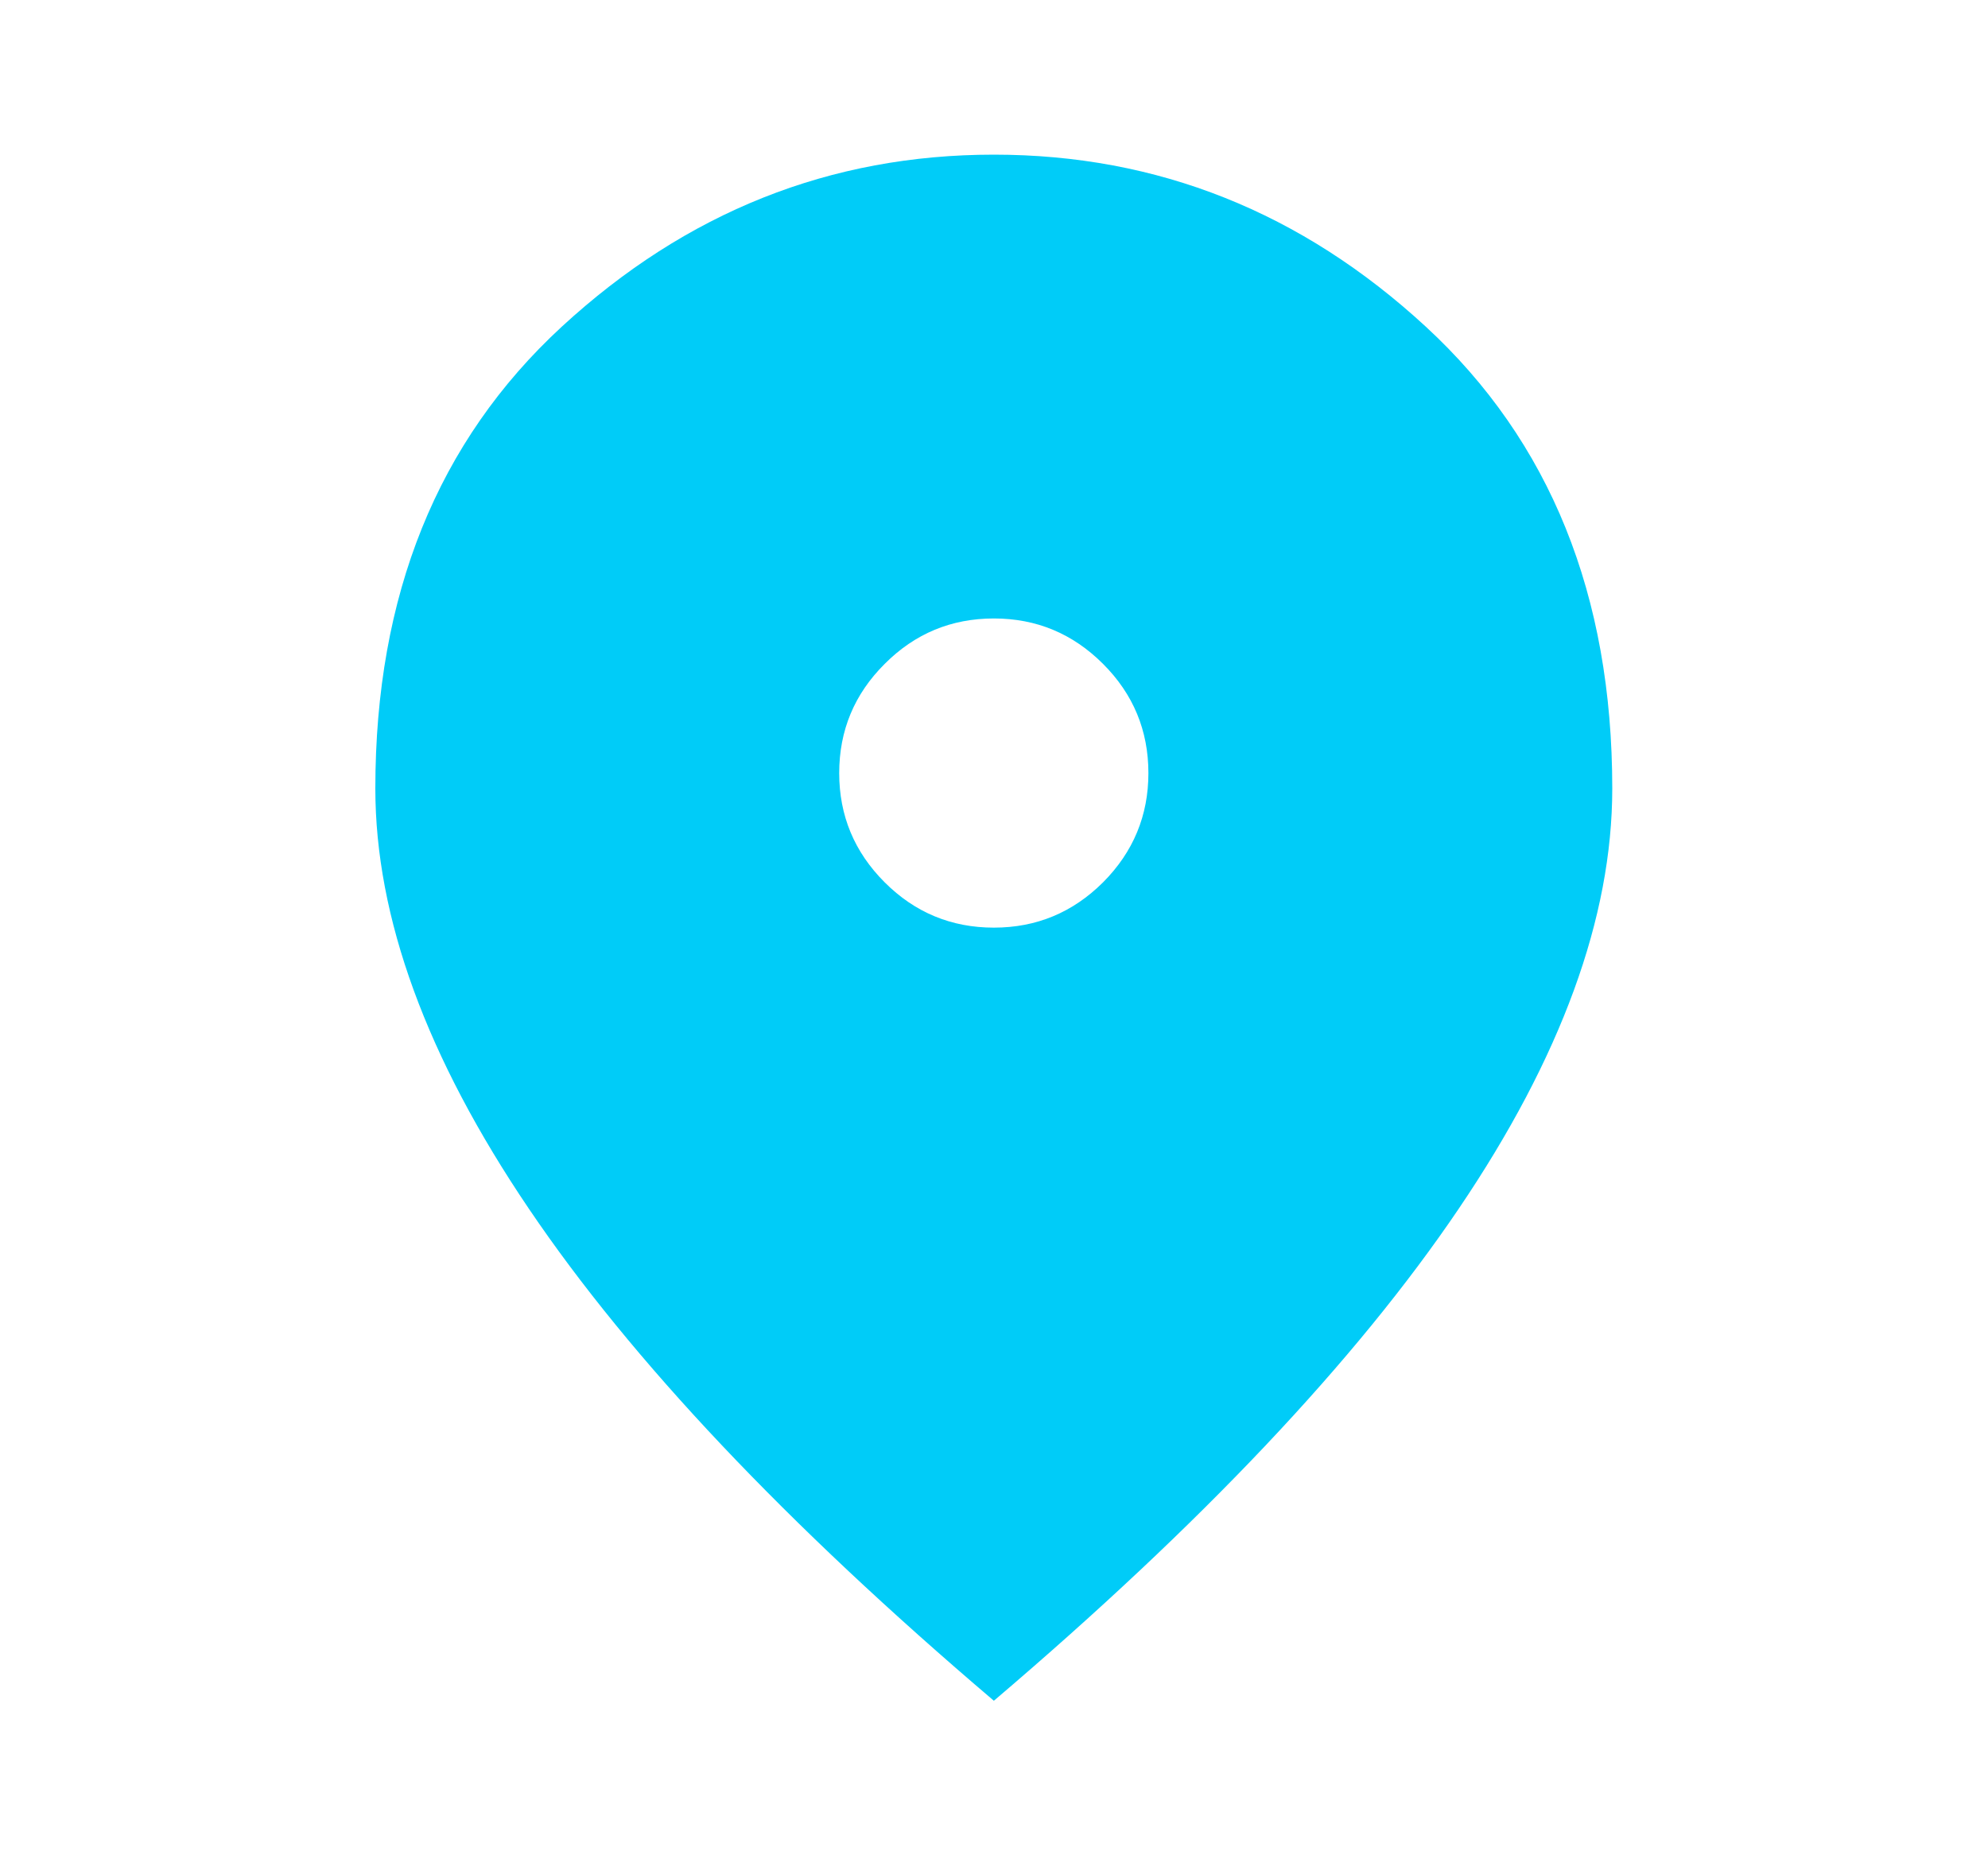 <svg width="15" height="14" viewBox="0 0 15 14" fill="none" xmlns="http://www.w3.org/2000/svg">
<mask id="mask0_2005_2695" style="mask-type:alpha" maskUnits="userSpaceOnUse" x="0" y="0" width="15" height="14">
<rect x="0.5" width="14" height="14" fill="#D9D9D9"/>
</mask>
<g mask="url(#mask0_2005_2695)">
<path d="M7.499 7C7.82 7 8.094 6.886 8.323 6.658C8.551 6.429 8.665 6.154 8.665 5.834C8.665 5.513 8.551 5.238 8.323 5.01C8.094 4.781 7.82 4.667 7.499 4.667C7.178 4.667 6.903 4.781 6.675 5.01C6.446 5.238 6.332 5.513 6.332 5.834C6.332 6.154 6.446 6.429 6.675 6.658C6.903 6.886 7.178 7 7.499 7ZM7.499 12.834C5.933 11.502 4.764 10.265 3.991 9.122C3.218 7.98 2.832 6.923 2.832 5.95C2.832 4.492 3.301 3.33 4.239 2.465C5.178 1.6 6.264 1.167 7.499 1.167C8.733 1.167 9.82 1.6 10.758 2.465C11.696 3.33 12.165 4.492 12.165 5.95C12.165 6.923 11.779 7.98 11.006 9.122C10.233 10.265 9.064 11.502 7.499 12.834Z" fill="#00CCF8"/>
</g>
</svg>

